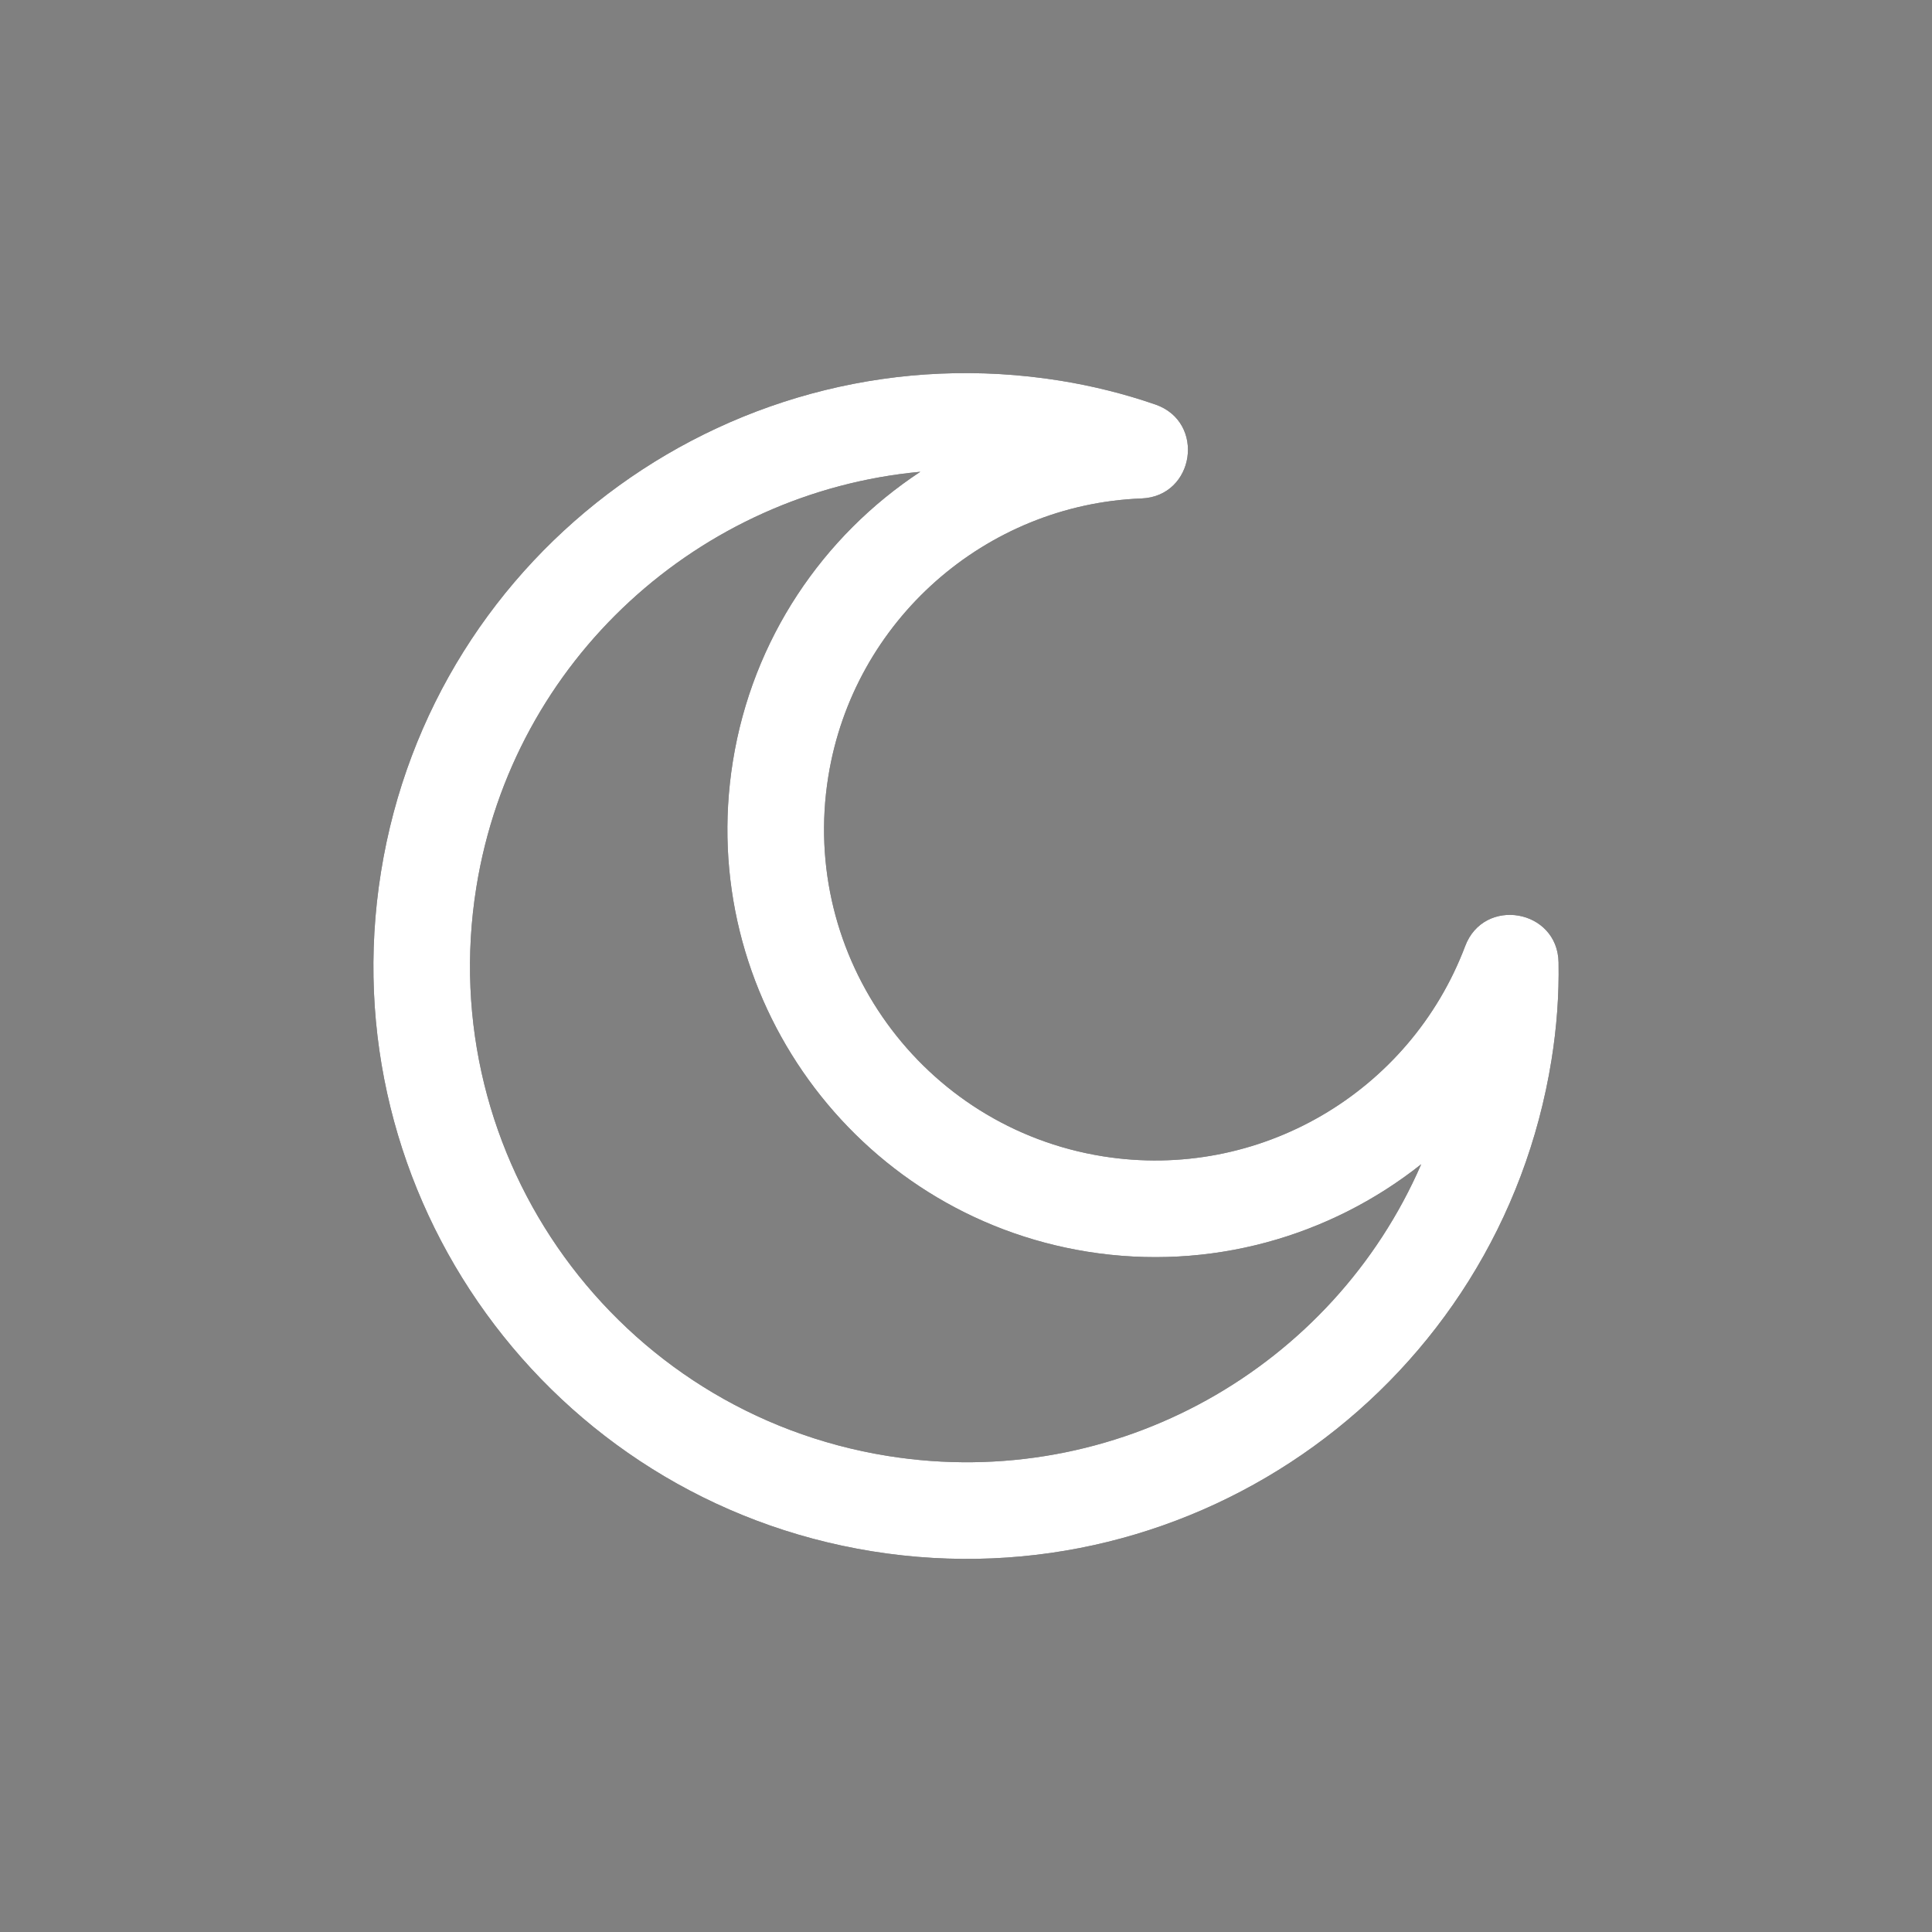 <svg id="moon" viewBox="0 0 31 31" fill="none" xmlns="http://www.w3.org/2000/svg">
  <rect x="0" y="0" width="31" height="31" fill="#808080" stroke="none"/>
  <path fill-rule="evenodd" clip-rule="evenodd" d="M24.895 17.006C24.063 22.196 19.187 25.724 13.997 24.892C8.814 24.059 5.28 19.179 6.113 13.992C6.944 8.806 11.828 5.276 17.011 6.108C17.537 6.193 18.052 6.322 18.54 6.491C19.349 6.772 19.172 7.965 18.316 7.998C15.813 8.095 13.691 9.957 13.29 12.463C12.825 15.358 14.8 18.089 17.693 18.553C20.199 18.955 22.621 17.531 23.509 15.182C23.81 14.382 24.994 14.588 25.008 15.443C25.017 15.964 24.979 16.485 24.895 17.006ZM17.447 20.084C13.709 19.484 11.159 15.958 11.759 12.218C12.073 10.255 13.204 8.599 14.767 7.57C11.235 7.897 8.231 10.574 7.643 14.238C6.946 18.579 9.904 22.664 14.242 23.361C17.91 23.949 21.39 21.937 22.804 18.681C21.338 19.844 19.413 20.399 17.447 20.084Z" fill="#0F0F12"/>
  <path fill-rule="evenodd" clip-rule="evenodd" d="M24.895 17.006C24.063 22.196 19.187 25.724 13.997 24.892C8.814 24.059 5.28 19.179 6.113 13.992C6.944 8.806 11.828 5.276 17.011 6.108C17.537 6.193 18.052 6.322 18.54 6.491C19.349 6.772 19.172 7.965 18.316 7.998C15.813 8.095 13.691 9.957 13.29 12.463C12.825 15.358 14.8 18.089 17.693 18.553C20.199 18.955 22.621 17.531 23.509 15.182C23.81 14.382 24.994 14.588 25.008 15.443C25.017 15.964 24.979 16.485 24.895 17.006ZM17.447 20.084C13.709 19.484 11.159 15.958 11.759 12.218C12.073 10.255 13.204 8.599 14.767 7.57C11.235 7.897 8.231 10.574 7.643 14.238C6.946 18.579 9.904 22.664 14.242 23.361C17.91 23.949 21.39 21.937 22.804 18.681C21.338 19.844 19.413 20.399 17.447 20.084Z" fill="white"/>
</svg>
